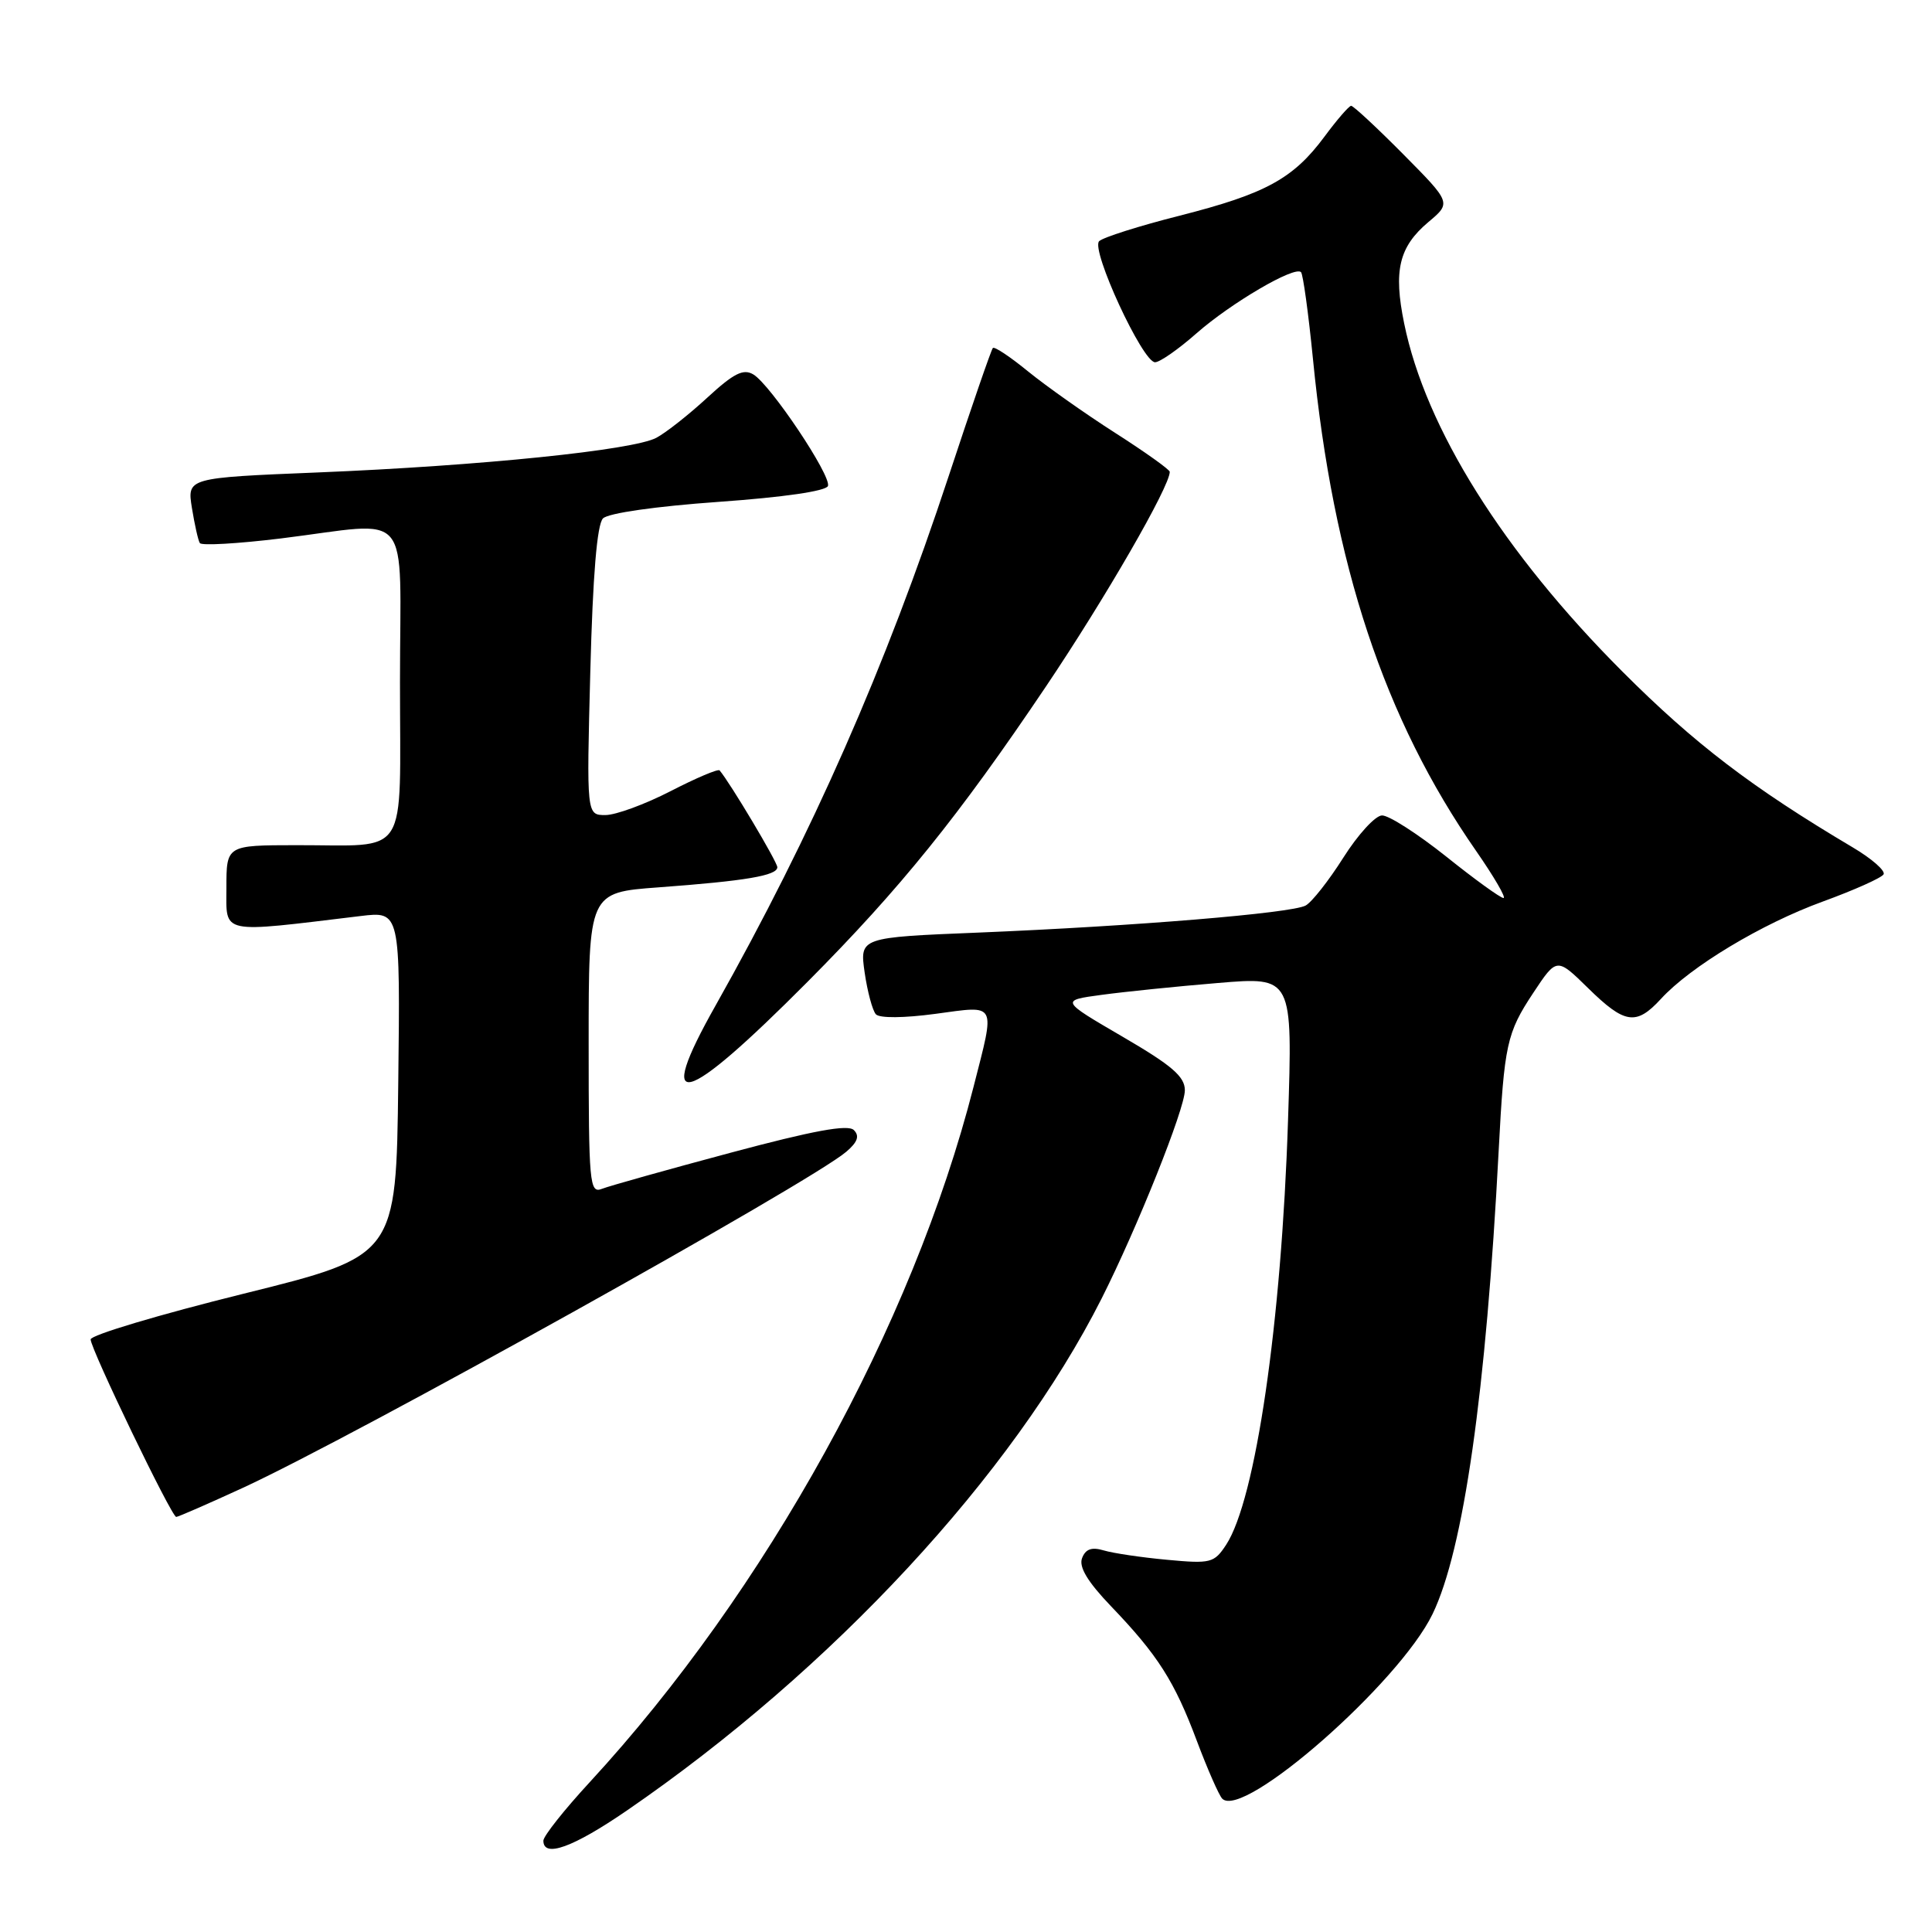 <?xml version="1.0" encoding="UTF-8" standalone="no"?>
<!DOCTYPE svg PUBLIC "-//W3C//DTD SVG 1.1//EN" "http://www.w3.org/Graphics/SVG/1.1/DTD/svg11.dtd" >
<svg xmlns="http://www.w3.org/2000/svg" xmlns:xlink="http://www.w3.org/1999/xlink" version="1.1" viewBox="0 0 256 256">
 <g >
 <path fill="currentColor"
d=" M 83.07 239.90 C 110.26 221.23 134.16 195.45 145.97 172.06 C 150.69 162.70 157.00 146.93 157.00 144.47 C 157.00 142.65 155.29 141.18 148.75 137.37 C 140.50 132.56 140.50 132.56 146.00 131.82 C 149.03 131.41 155.95 130.70 161.40 130.25 C 171.29 129.42 171.29 129.42 170.67 148.46 C 169.80 175.30 166.38 198.71 162.47 204.69 C 160.88 207.11 160.43 207.22 154.64 206.68 C 151.26 206.37 147.49 205.81 146.26 205.44 C 144.66 204.96 143.84 205.25 143.38 206.46 C 142.93 207.63 144.11 209.59 147.21 212.83 C 153.41 219.29 155.63 222.78 158.59 230.68 C 160.00 234.43 161.51 237.87 161.95 238.33 C 164.71 241.16 185.41 222.99 189.82 213.87 C 193.93 205.38 196.91 184.47 198.58 152.50 C 199.32 138.39 199.65 136.87 203.16 131.57 C 206.28 126.86 206.28 126.86 210.43 130.93 C 215.29 135.70 216.80 135.93 220.08 132.36 C 224.00 128.08 233.43 122.41 241.53 119.46 C 245.67 117.95 249.30 116.33 249.58 115.86 C 249.87 115.40 248.02 113.77 245.46 112.26 C 232.13 104.35 224.52 98.54 215.00 89.01 C 199.22 73.21 188.90 56.77 186.06 42.86 C 184.62 35.85 185.37 32.71 189.26 29.43 C 192.31 26.87 192.31 26.87 185.93 20.43 C 182.43 16.90 179.32 14.01 179.03 14.02 C 178.74 14.04 177.15 15.87 175.51 18.09 C 171.37 23.68 167.70 25.68 156.34 28.57 C 150.96 29.93 146.14 31.46 145.64 31.96 C 144.51 33.09 151.40 48.00 153.05 48.00 C 153.68 48.00 156.16 46.27 158.55 44.16 C 163.13 40.14 171.54 35.21 172.39 36.06 C 172.66 36.33 173.37 41.49 173.97 47.53 C 176.65 74.84 183.43 95.27 195.59 112.75 C 197.98 116.19 199.61 119.00 199.22 118.99 C 198.82 118.99 195.40 116.52 191.62 113.49 C 187.83 110.47 184.01 108.02 183.12 108.05 C 182.23 108.07 179.93 110.59 178.00 113.64 C 176.07 116.69 173.82 119.55 173.00 119.99 C 171.11 121.01 150.35 122.72 129.70 123.57 C 113.91 124.21 113.91 124.21 114.57 128.86 C 114.94 131.41 115.61 133.90 116.06 134.40 C 116.56 134.93 119.78 134.90 123.95 134.34 C 132.19 133.23 131.89 132.67 129.00 144.01 C 120.93 175.62 101.49 210.83 78.14 236.15 C 74.76 239.81 72.00 243.30 72.00 243.90 C 72.00 246.22 75.93 244.80 83.07 239.90 Z  M 32.15 197.16 C 46.85 190.40 107.37 156.70 112.14 152.61 C 113.64 151.33 113.92 150.52 113.14 149.74 C 112.36 148.96 107.76 149.81 96.78 152.75 C 88.38 155.00 80.71 157.15 79.75 157.53 C 78.12 158.17 78.00 156.86 78.00 138.24 C 78.00 118.26 78.00 118.26 87.25 117.58 C 98.80 116.73 103.00 116.02 103.00 114.91 C 103.00 114.21 96.75 103.73 95.35 102.08 C 95.16 101.85 92.24 103.09 88.86 104.83 C 85.48 106.57 81.59 108.00 80.22 108.00 C 77.72 108.00 77.72 108.00 78.22 88.94 C 78.55 76.22 79.11 69.48 79.90 68.69 C 80.60 67.99 86.92 67.09 95.21 66.50 C 103.81 65.89 109.49 65.07 109.71 64.39 C 110.16 63.02 102.12 51.01 99.83 49.62 C 98.50 48.82 97.24 49.45 93.72 52.69 C 91.28 54.94 88.25 57.33 86.97 58.01 C 83.91 59.65 63.67 61.72 42.15 62.60 C 24.79 63.31 24.79 63.31 25.43 67.31 C 25.79 69.51 26.25 71.60 26.48 71.96 C 26.70 72.32 31.52 72.04 37.19 71.35 C 54.94 69.16 53.00 66.82 53.00 90.38 C 53.00 114.16 54.40 111.96 39.25 111.99 C 30.00 112.00 30.00 112.00 30.00 117.64 C 30.00 123.87 28.96 123.65 47.77 121.38 C 53.04 120.74 53.04 120.74 52.77 143.57 C 52.50 166.41 52.50 166.41 32.25 171.43 C 21.11 174.19 12.00 176.91 12.01 177.48 C 12.02 178.77 22.73 201.00 23.35 201.00 C 23.60 201.00 27.56 199.27 32.15 197.16 Z  M 107.02 130.08 C 119.29 117.74 127.02 108.16 138.59 90.97 C 146.46 79.27 155.00 64.47 155.00 62.52 C 155.00 62.23 151.74 59.90 147.75 57.35 C 143.76 54.80 138.58 51.13 136.22 49.21 C 133.87 47.29 131.78 45.89 131.56 46.11 C 131.35 46.32 128.72 53.94 125.72 63.04 C 117.34 88.44 107.64 110.46 94.81 133.25 C 86.64 147.73 90.45 146.74 107.02 130.08 Z "/>
</g>
</svg>